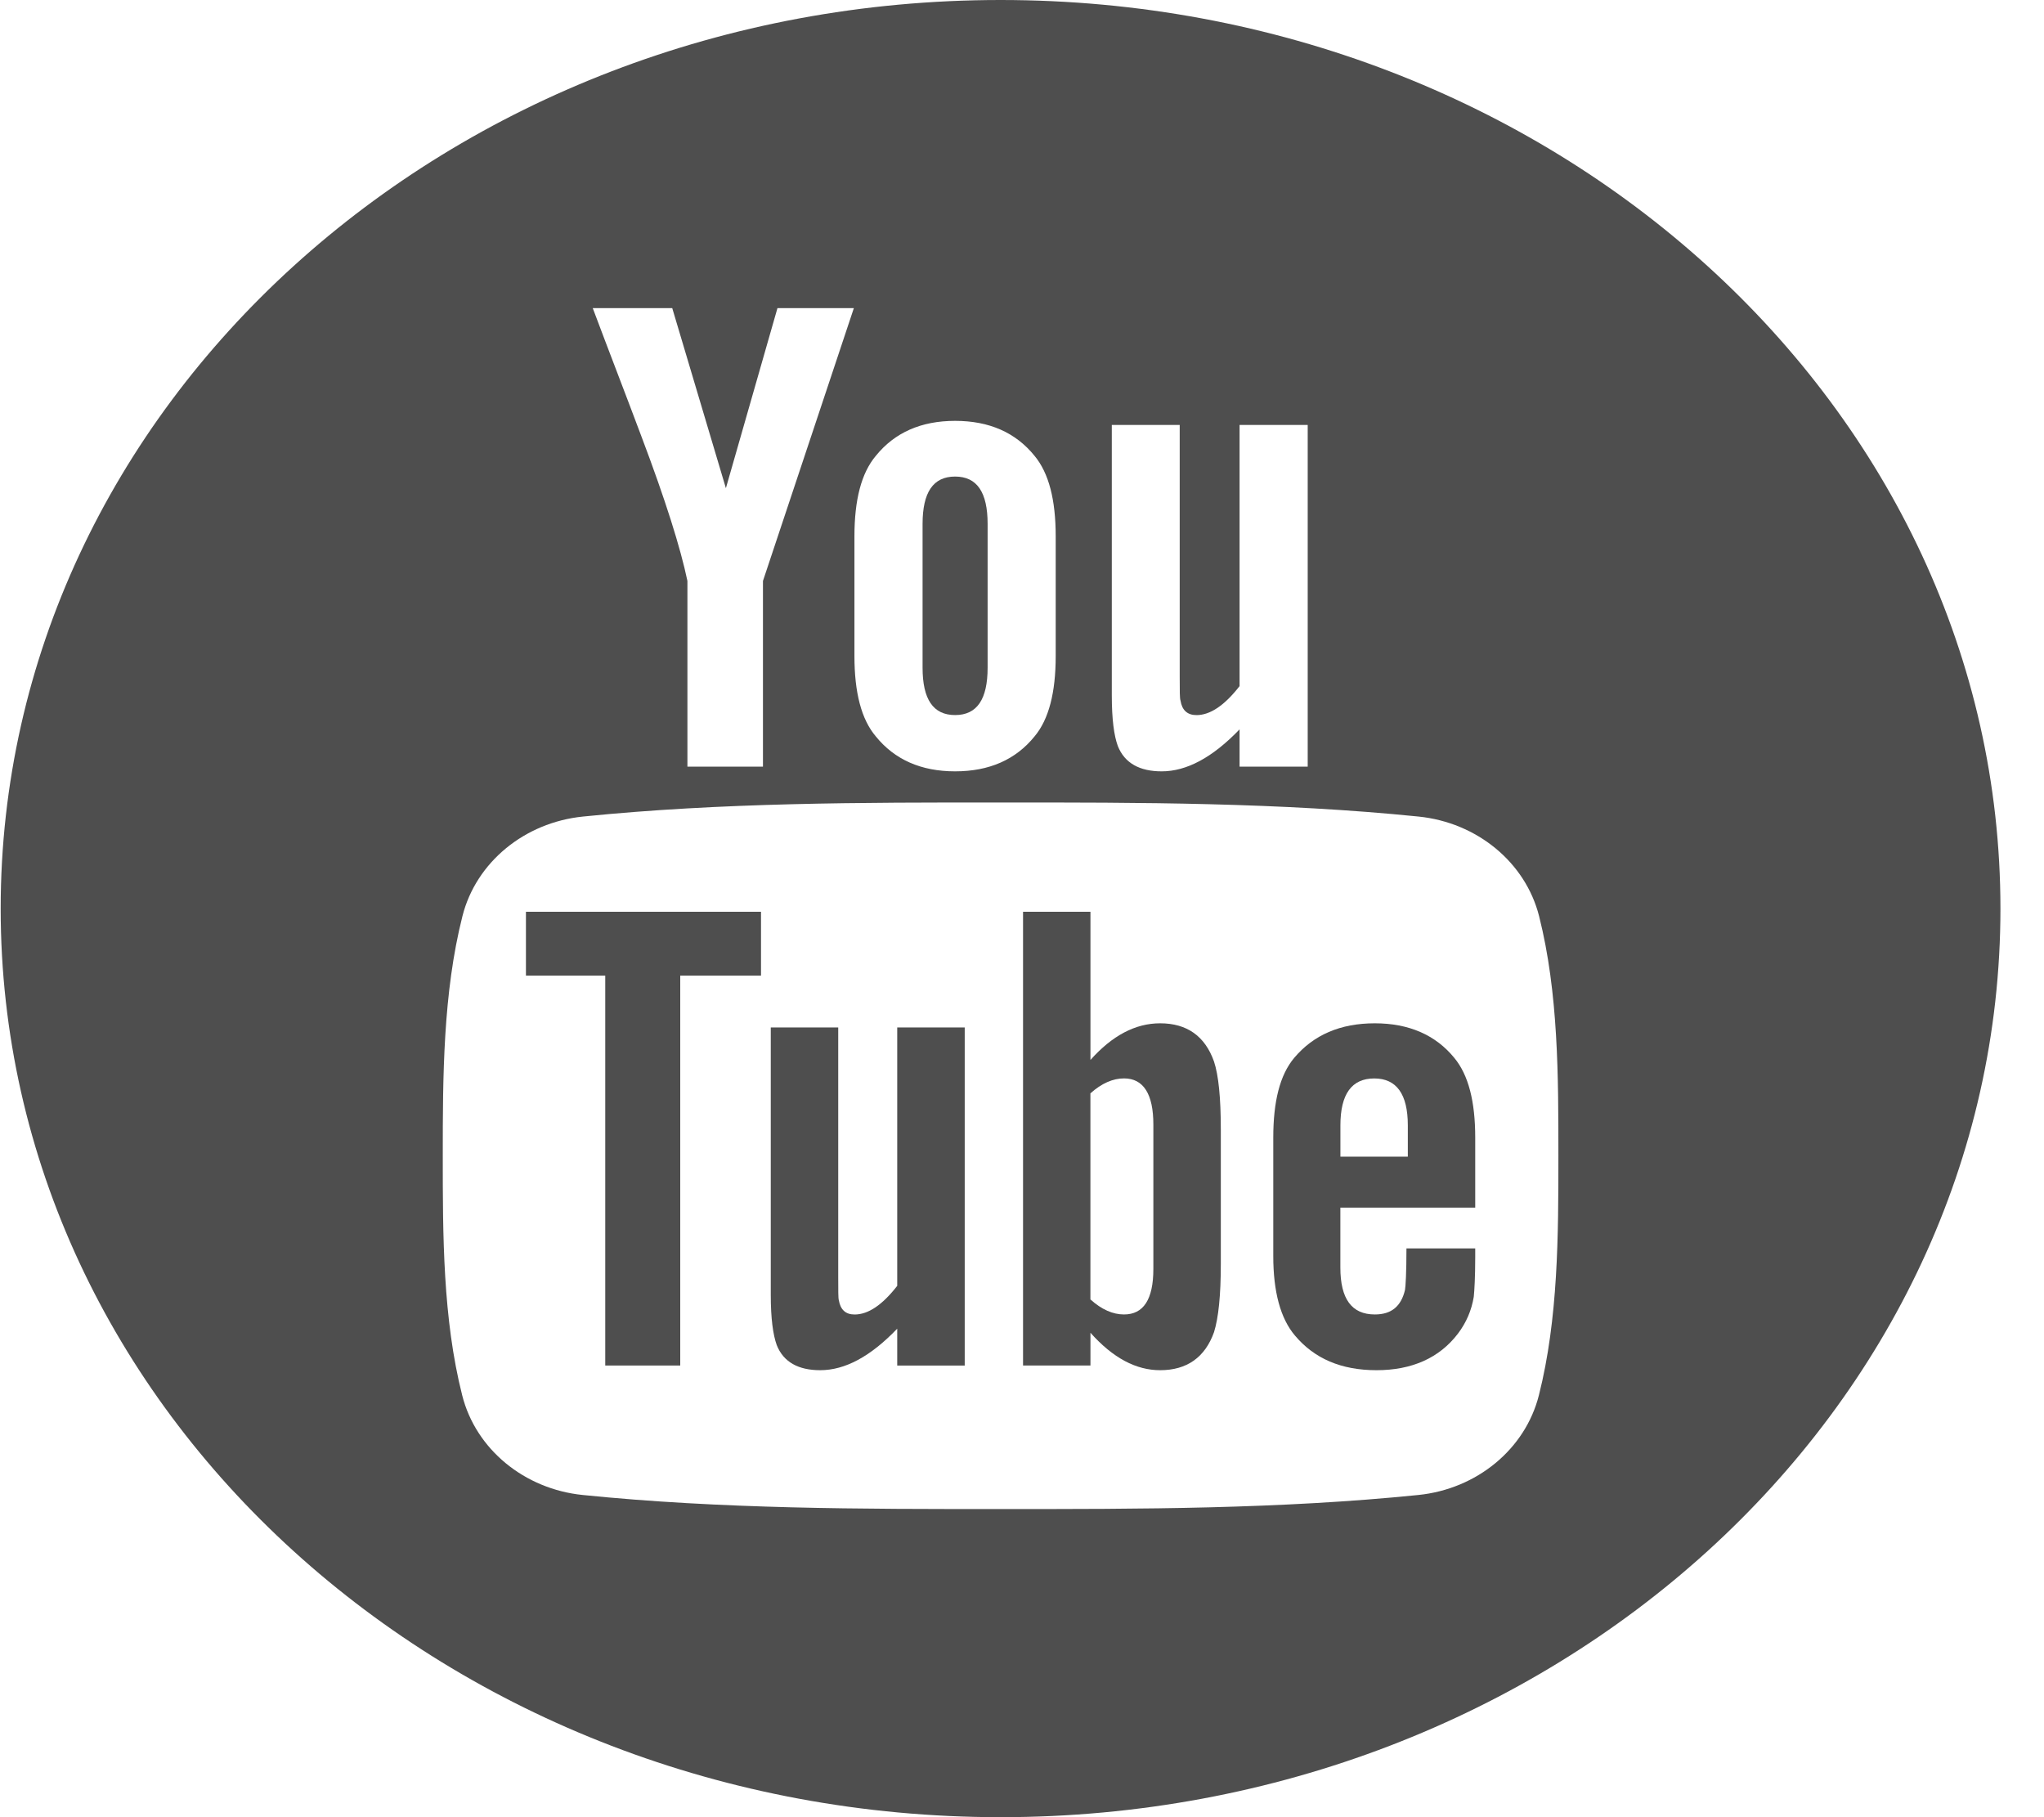 <svg width="45" height="40" viewBox="0 0 45 40" fill="none" xmlns="http://www.w3.org/2000/svg">
<path d="M11.579 21.476H13.325V30.058H14.976V21.476H16.754V20.07H11.579V21.476Z" fill="#4E4E4E"/>
<path d="M25.541 22.525C24.995 22.525 24.485 22.796 24.007 23.332V20.07H22.523V30.058H24.007V29.337C24.504 29.894 25.012 30.161 25.541 30.161C26.131 30.161 26.529 29.878 26.727 29.325C26.826 29.009 26.877 28.513 26.877 27.825V24.861C26.877 24.157 26.826 23.665 26.727 23.366C26.529 22.807 26.131 22.525 25.541 22.525ZM25.392 27.93C25.392 28.603 25.175 28.934 24.746 28.934C24.503 28.934 24.255 28.828 24.006 28.603V24.067C24.255 23.844 24.503 23.738 24.746 23.738C25.175 23.738 25.392 24.083 25.392 24.754V27.93Z" fill="#4E4E4E"/>
<path d="M19.753 28.304C19.424 28.727 19.113 28.935 18.815 28.935C18.616 28.935 18.503 28.829 18.467 28.619C18.454 28.576 18.454 28.411 18.454 28.096V22.616H16.969V28.5C16.969 29.026 17.019 29.381 17.1 29.607C17.249 29.984 17.579 30.161 18.057 30.161C18.603 30.161 19.163 29.862 19.753 29.247V30.059H21.239V22.616H19.753V28.304Z" fill="#4E4E4E"/>
<path d="M21.027 15.74C21.511 15.74 21.743 15.392 21.743 14.697V11.533C21.743 10.837 21.511 10.49 21.027 10.49C20.544 10.49 20.311 10.837 20.311 11.533V14.697C20.311 15.393 20.544 15.74 21.027 15.74Z" fill="#4E4E4E"/>
<path d="M22.028 0C9.871 0 0.015 8.954 0.015 20C0.015 31.046 9.871 40 22.028 40C34.186 40 44.041 31.046 44.041 20C44.041 8.954 34.186 0 22.028 0ZM24.477 9.354H25.972V14.892C25.972 15.211 25.972 15.377 25.99 15.422C26.023 15.633 26.141 15.741 26.342 15.741C26.642 15.741 26.957 15.53 27.29 15.103V9.354H28.79V16.875H27.29V16.055C26.692 16.677 26.123 16.979 25.576 16.979C25.093 16.979 24.76 16.801 24.609 16.42C24.526 16.192 24.477 15.833 24.477 15.302V9.354ZM18.811 11.807C18.811 11.003 18.962 10.415 19.281 10.035C19.696 9.521 20.28 9.264 21.027 9.264C21.779 9.264 22.362 9.521 22.777 10.035C23.092 10.415 23.242 11.003 23.242 11.807V14.441C23.242 15.24 23.092 15.833 22.777 16.209C22.362 16.722 21.779 16.979 21.027 16.979C20.28 16.979 19.696 16.722 19.281 16.209C18.962 15.833 18.811 15.24 18.811 14.441V11.807ZM14.8 6.783L15.981 10.746L17.116 6.783H18.798L16.797 12.788V16.876H15.134V12.788C14.983 12.064 14.65 11.003 14.117 9.595C13.766 8.658 13.401 7.719 13.05 6.783H14.8ZM33.879 30.715C33.578 31.902 32.51 32.778 31.224 32.908C28.178 33.217 25.097 33.219 22.027 33.217C18.958 33.219 15.875 33.217 12.83 32.908C11.544 32.778 10.476 31.902 10.176 30.715C9.748 29.026 9.748 27.181 9.748 25.441C9.748 23.701 9.753 21.856 10.181 20.166C10.481 18.979 11.549 18.104 12.835 17.974C15.88 17.665 18.963 17.663 22.032 17.665C25.101 17.663 28.183 17.665 31.229 17.974C32.515 18.104 33.583 18.979 33.884 20.166C34.311 21.856 34.309 23.701 34.309 25.441C34.309 27.181 34.307 29.026 33.879 30.715Z" fill="#4E4E4E"/>
<path d="M30.268 22.525C29.509 22.525 28.919 22.779 28.491 23.288C28.176 23.665 28.032 24.247 28.032 25.042V27.649C28.032 28.44 28.193 29.026 28.509 29.398C28.937 29.907 29.529 30.161 30.305 30.161C31.08 30.161 31.689 29.894 32.099 29.354C32.28 29.115 32.397 28.844 32.446 28.546C32.46 28.411 32.478 28.111 32.478 27.677V27.48H30.964C30.964 28.021 30.945 28.321 30.932 28.394C30.847 28.754 30.634 28.934 30.268 28.934C29.758 28.934 29.509 28.591 29.509 27.902V26.582H32.478V25.041C32.478 24.246 32.33 23.664 32.018 23.287C31.604 22.779 31.013 22.525 30.268 22.525ZM30.994 25.46H29.51V24.771C29.51 24.083 29.759 23.739 30.255 23.739C30.746 23.739 30.994 24.084 30.994 24.771V25.46Z" fill="#4E4E4E"/>
</svg>
